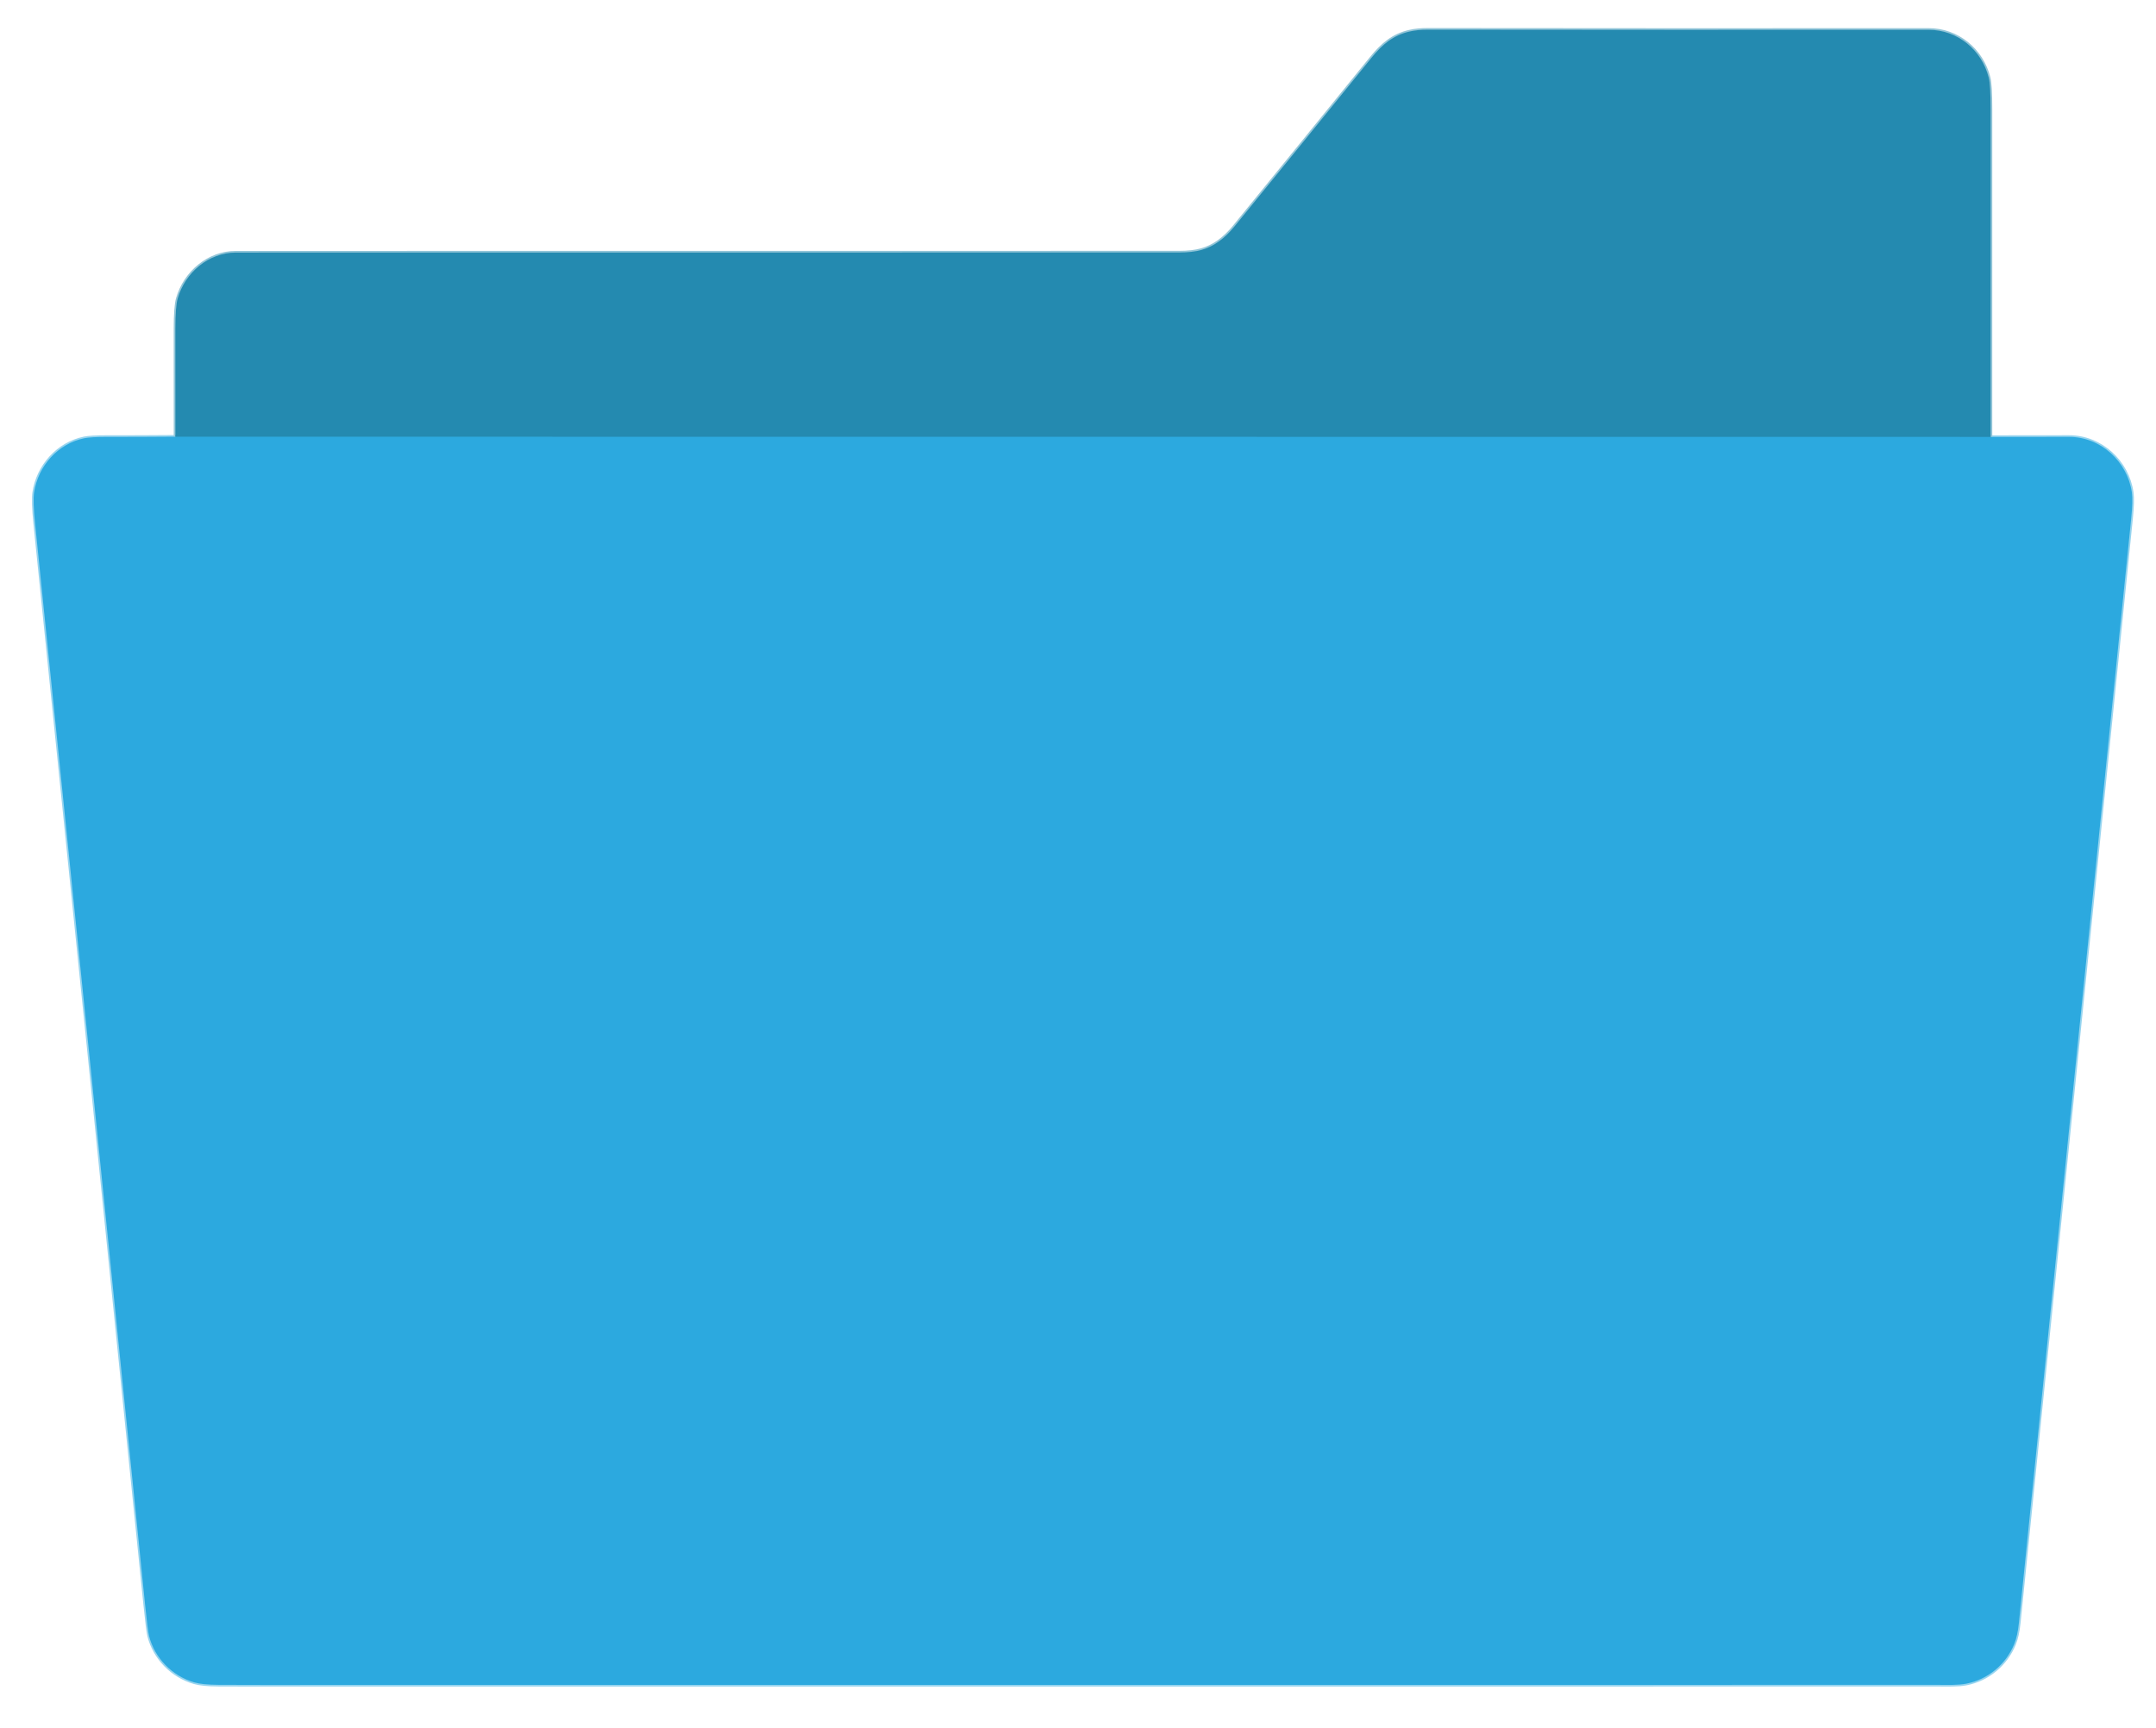 <?xml version="1.0" encoding="utf-8"?>
<!-- Generator: Adobe Illustrator 25.0.0, SVG Export Plug-In . SVG Version: 6.00 Build 0)  -->
<svg version="1.1" id="Layer_1" xmlns="http://www.w3.org/2000/svg" xmlns:xlink="http://www.w3.org/1999/xlink" x="0px" y="0px"
	 viewBox="0 0 1300 1042" enable-background="new 0 0 1300 1042" xml:space="preserve">
<g>
	<path vector-effect="non-scaling-stroke" fill="none" stroke="#96D4EF" stroke-width="2" d="M105.76,263.43
		c-0.207-0.06-0.46-0.087-0.76-0.08c-13.613,0.113-27.227,0.163-40.84,0.15c-6.293,0-10.72,0.257-13.28,0.77
		c-16.09,3.25-27.98,16.92-30.33,32.71c-0.52,3.52-0.303,9.93,0.65,19.23c22.32,218.013,44.4,435.067,66.24,651.16
		c1.087,10.733,1.9,17.15,2.44,19.25c3.41,13.32,13.89,24.09,27.27,27.96c3.24,0.94,8.19,1.427,14.85,1.46
		c8.327,0.04,16.743,0.06,25.25,0.06c339.32,0.013,676.57,0,1011.75-0.04c5.48,0,11.69,0.25,16.65-0.72
		c13-2.54,23.82-11.54,28.84-23.83c1.367-3.333,2.313-7.613,2.84-12.84c22.813-224.313,45.377-446.21,67.69-665.69
		c0.753-7.36,0.897-12.69,0.43-15.99c-2.62-18.48-18.6-33.57-37.95-33.52c-15.74,0.04-31.483,0.057-47.23,0.05"/>
	<path vector-effect="non-scaling-stroke" fill="none" stroke="#92C5D8" stroke-width="2" d="M1200.27,263.52
		c0.007-65.92,0.01-131.763,0.01-197.53c0-9.773-0.38-16.167-1.14-19.18c-4.2-16.74-18.83-28.84-36.21-28.83
		c-100.607,0.073-201.283,0.05-302.03-0.07c-4.167-0.007-7.89,0.373-11.17,1.14c-9.5,2.21-16.09,7.57-22.72,15.75
		c-28.64,35.367-56.207,69.303-82.7,101.81c-6.067,7.447-12.717,12.16-19.95,14.14c-3.667,1.007-8.143,1.51-13.43,1.51
		c-189.873-0.033-379.437-0.017-568.69,0.05c-16.59,0-30.64,12.14-35.11,27.7c-0.92,3.2-1.383,9.233-1.39,18.1
		c-0.02,21.653-0.013,43.427,0.02,65.32"/>
	<path vector-effect="non-scaling-stroke" fill="none" stroke="#289AC8" stroke-width="2" d="M1200.27,263.52l-1094.51-0.09"/>
</g>
<path fill="#248AB0" d="M1200.27,263.52l-1094.51-0.09c-0.033-21.893-0.04-43.667-0.02-65.32c0.007-8.867,0.47-14.9,1.39-18.1
	c4.47-15.56,18.52-27.7,35.11-27.7c189.253-0.067,378.817-0.083,568.69-0.05c5.287,0,9.763-0.503,13.43-1.51
	c7.233-1.98,13.883-6.693,19.95-14.14c26.493-32.507,54.06-66.443,82.7-101.81c6.63-8.18,13.22-13.54,22.72-15.75
	c3.28-0.767,7.003-1.147,11.17-1.14c100.747,0.12,201.423,0.143,302.03,0.07c17.38-0.01,32.01,12.09,36.21,28.83
	c0.76,3.013,1.14,9.407,1.14,19.18C1200.28,131.757,1200.277,197.6,1200.27,263.52z"/>
<path fill="#2CA9DF" d="M105.76,263.43l1094.51,0.09c15.747,0.007,31.49-0.01,47.23-0.05c19.35-0.05,35.33,15.04,37.95,33.52
	c0.467,3.3,0.323,8.63-0.43,15.99c-22.313,219.48-44.877,441.377-67.69,665.69c-0.527,5.227-1.473,9.507-2.84,12.84
	c-5.02,12.29-15.84,21.29-28.84,23.83c-4.96,0.97-11.17,0.72-16.65,0.72c-335.18,0.04-672.43,0.053-1011.75,0.04
	c-8.507,0-16.923-0.02-25.25-0.06c-6.66-0.033-11.61-0.52-14.85-1.46c-13.38-3.87-23.86-14.64-27.27-27.96
	c-0.54-2.1-1.353-8.517-2.44-19.25C65.6,751.277,43.52,534.223,21.2,316.21c-0.953-9.3-1.17-15.71-0.65-19.23
	c2.35-15.79,14.24-29.46,30.33-32.71c2.56-0.513,6.987-0.77,13.28-0.77c13.613,0.013,27.227-0.037,40.84-0.15
	C105.3,263.343,105.553,263.37,105.76,263.43z"/>
</svg>
